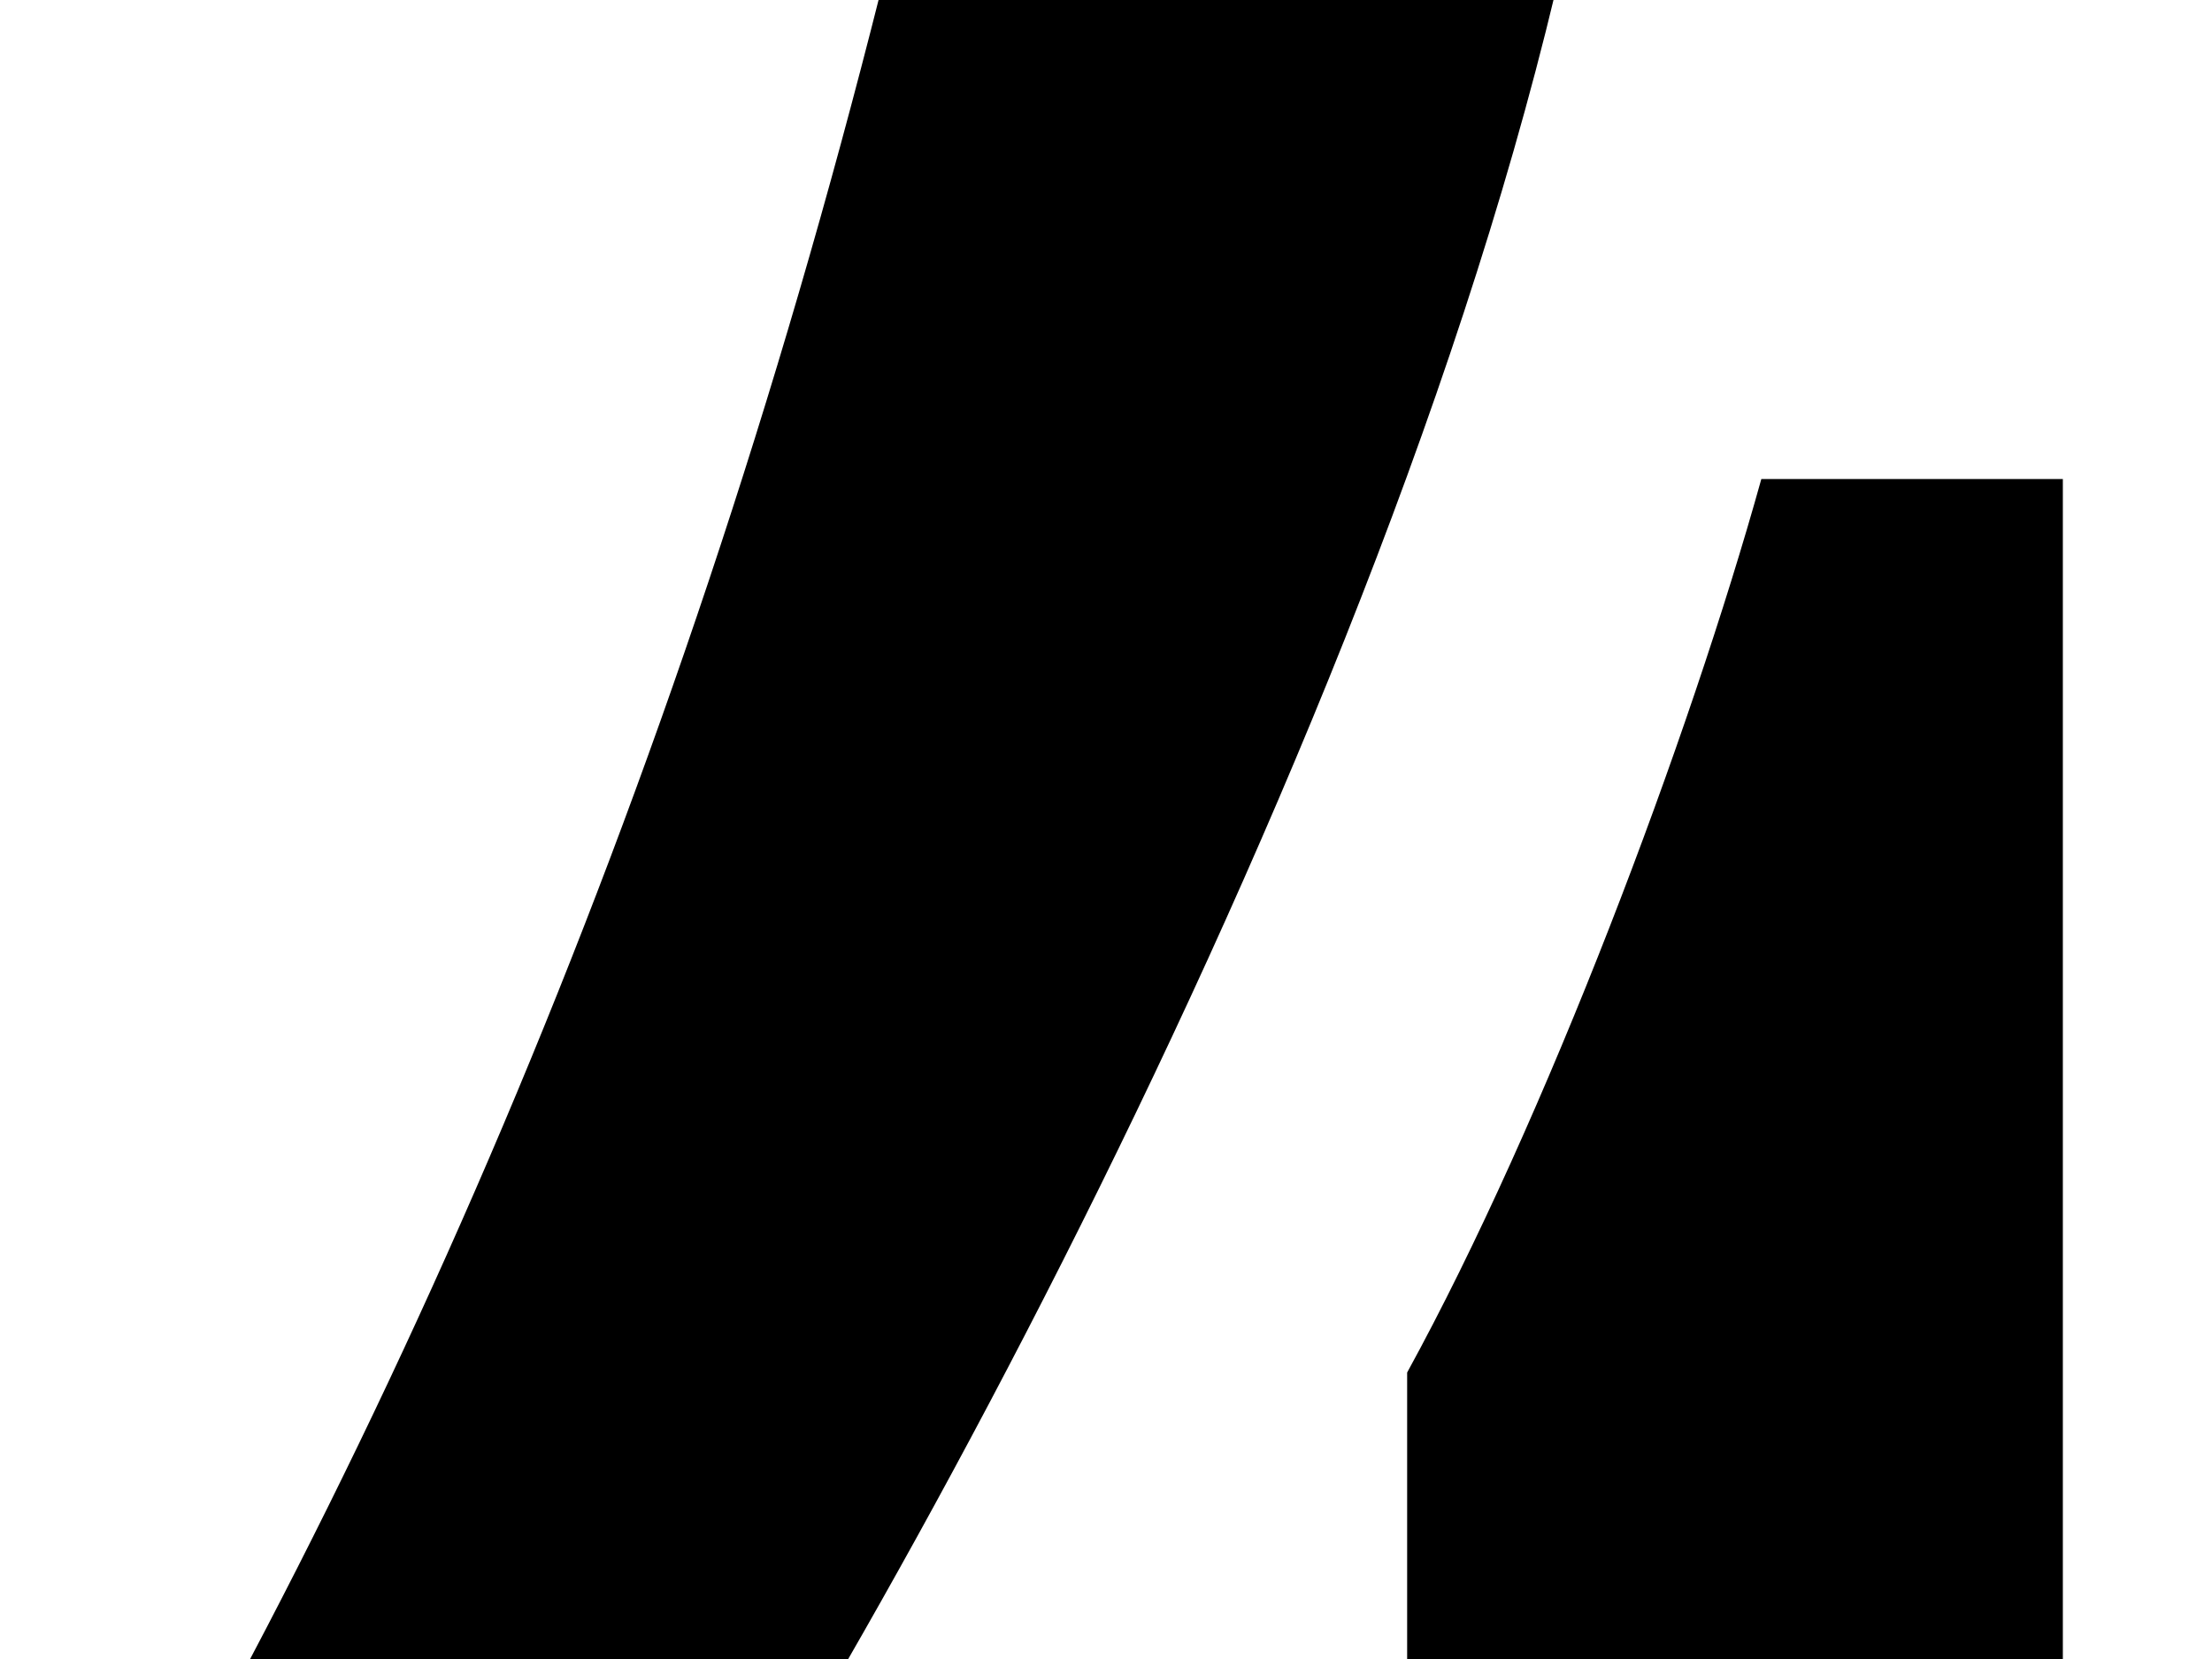 <?xml version="1.0" encoding="UTF-8"?>
<svg width="800px" height="600px" viewBox="0 0 800 600" version="1.1" xmlns="http://www.w3.org/2000/svg" xmlns:xlink="http://www.w3.org/1999/xlink">
  <g id="Page-1" stroke="none" stroke-width="1" fill="none" fill-rule="evenodd">
      <g id="archivo-terminal-4" fill="currentColor">
          <path d="M508.912,1203.144 L746.058,1203.144 L746.058,950.856 L888,950.856 L888,757.32 L746.058,757.32 L746.058,173.256 L637.006,173.256 C611.041,266.568 559.111,404.808 508.912,496.392 L508.912,757.32 L205.988,757.32 C278.69,664.008 489.871,301.128 562.573,-3 L318.503,-3 C244.07,292.488 135.018,541.32 0,757.32 L0,950.856 L508.912,950.856 L508.912,1203.144 Z" id="4"></path>
      </g>
  </g>
</svg>